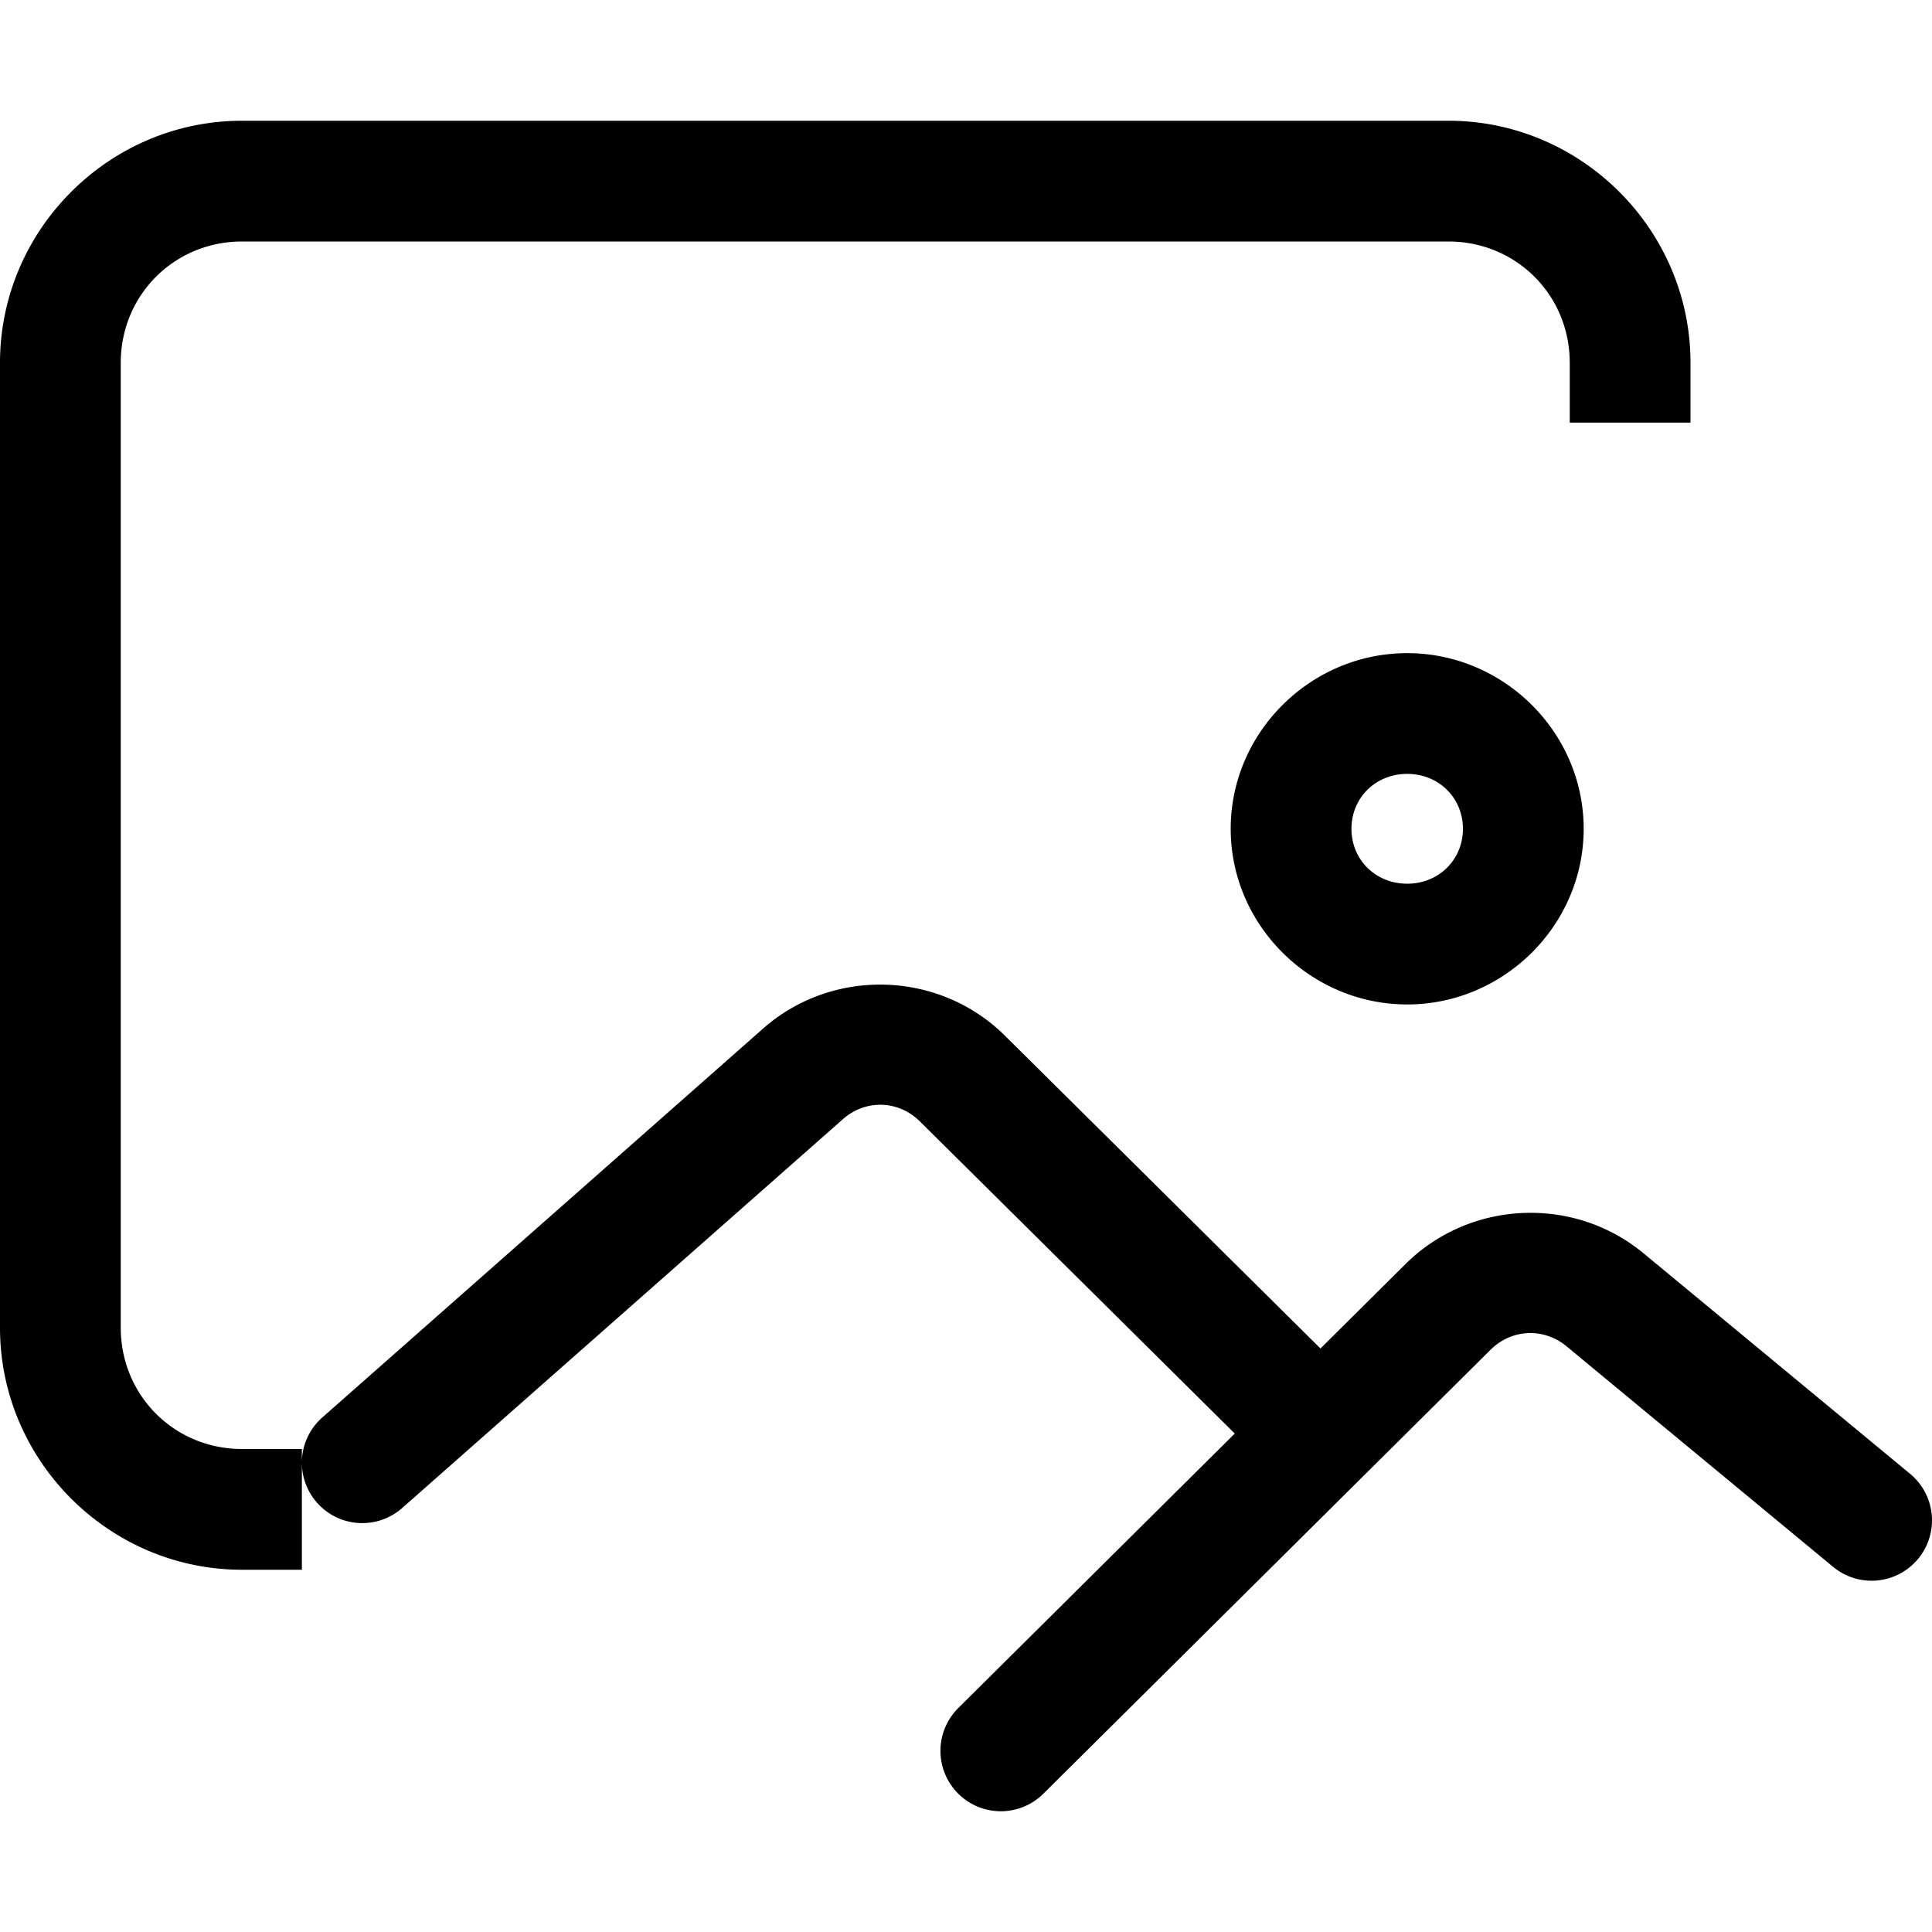 <svg xmlns="http://www.w3.org/2000/svg" width="512" height="512" viewBox="0 0 512 512"><path d="M63.953 32C28.861 32.102.102 60.861 0 95.953v256.094C.102 387.139 28.861 415.898 63.953 416H80v-32H64.047c-17.864-.052-31.995-14.183-32.047-32.047V96.047C32.052 78.183 46.183 64.052 64.047 64h319.906c17.864.052 31.995 14.183 32.047 32.047V112h32V95.953c-.102-35.092-28.861-63.851-63.953-63.953zM372.92 173.09c-25.579 0-46.77 20.97-46.77 46.55 0 25.582 21.191 46.55 46.77 46.55s46.77-20.968 46.77-46.55c0-25.58-21.191-46.55-46.77-46.55zm0 32c8.408 0 14.77 6.388 14.77 14.55 0 8.164-6.362 14.55-14.77 14.55-8.409 0-14.77-6.386-14.77-14.55 0-8.162 6.361-14.55 14.77-14.55zm-138.315 55.86c-11.522-.331-23.164 3.515-32.359 11.613l-.012.01-116.82 103.07a16 16 0 0 0-1.412 22.582 16 16 0 0 0 22.584 1.414l116.809-103.06.003-.003.008-.008c6-5.273 14.664-5.022 20.348.594l-.018-.02 83.493 82.764-73.272 72.739a16 16 0 0 0-.082 22.628 16 16 0 0 0 22.627.082l118.553-117.693c5.562-5.486 14.016-5.868 20.052-.91l.01.006 70.684 58.48a16 16 0 0 0 22.527-2.129 16 16 0 0 0-2.129-22.527l-70.72-58.51-.036-.029c-9.241-7.601-20.696-11.094-31.97-10.586-11.275.509-22.367 5.02-30.887 13.422l-.04.037-22.608 22.445-83.674-82.945-.018-.018c-8.715-8.61-20.118-13.118-31.64-13.449z"/></svg>